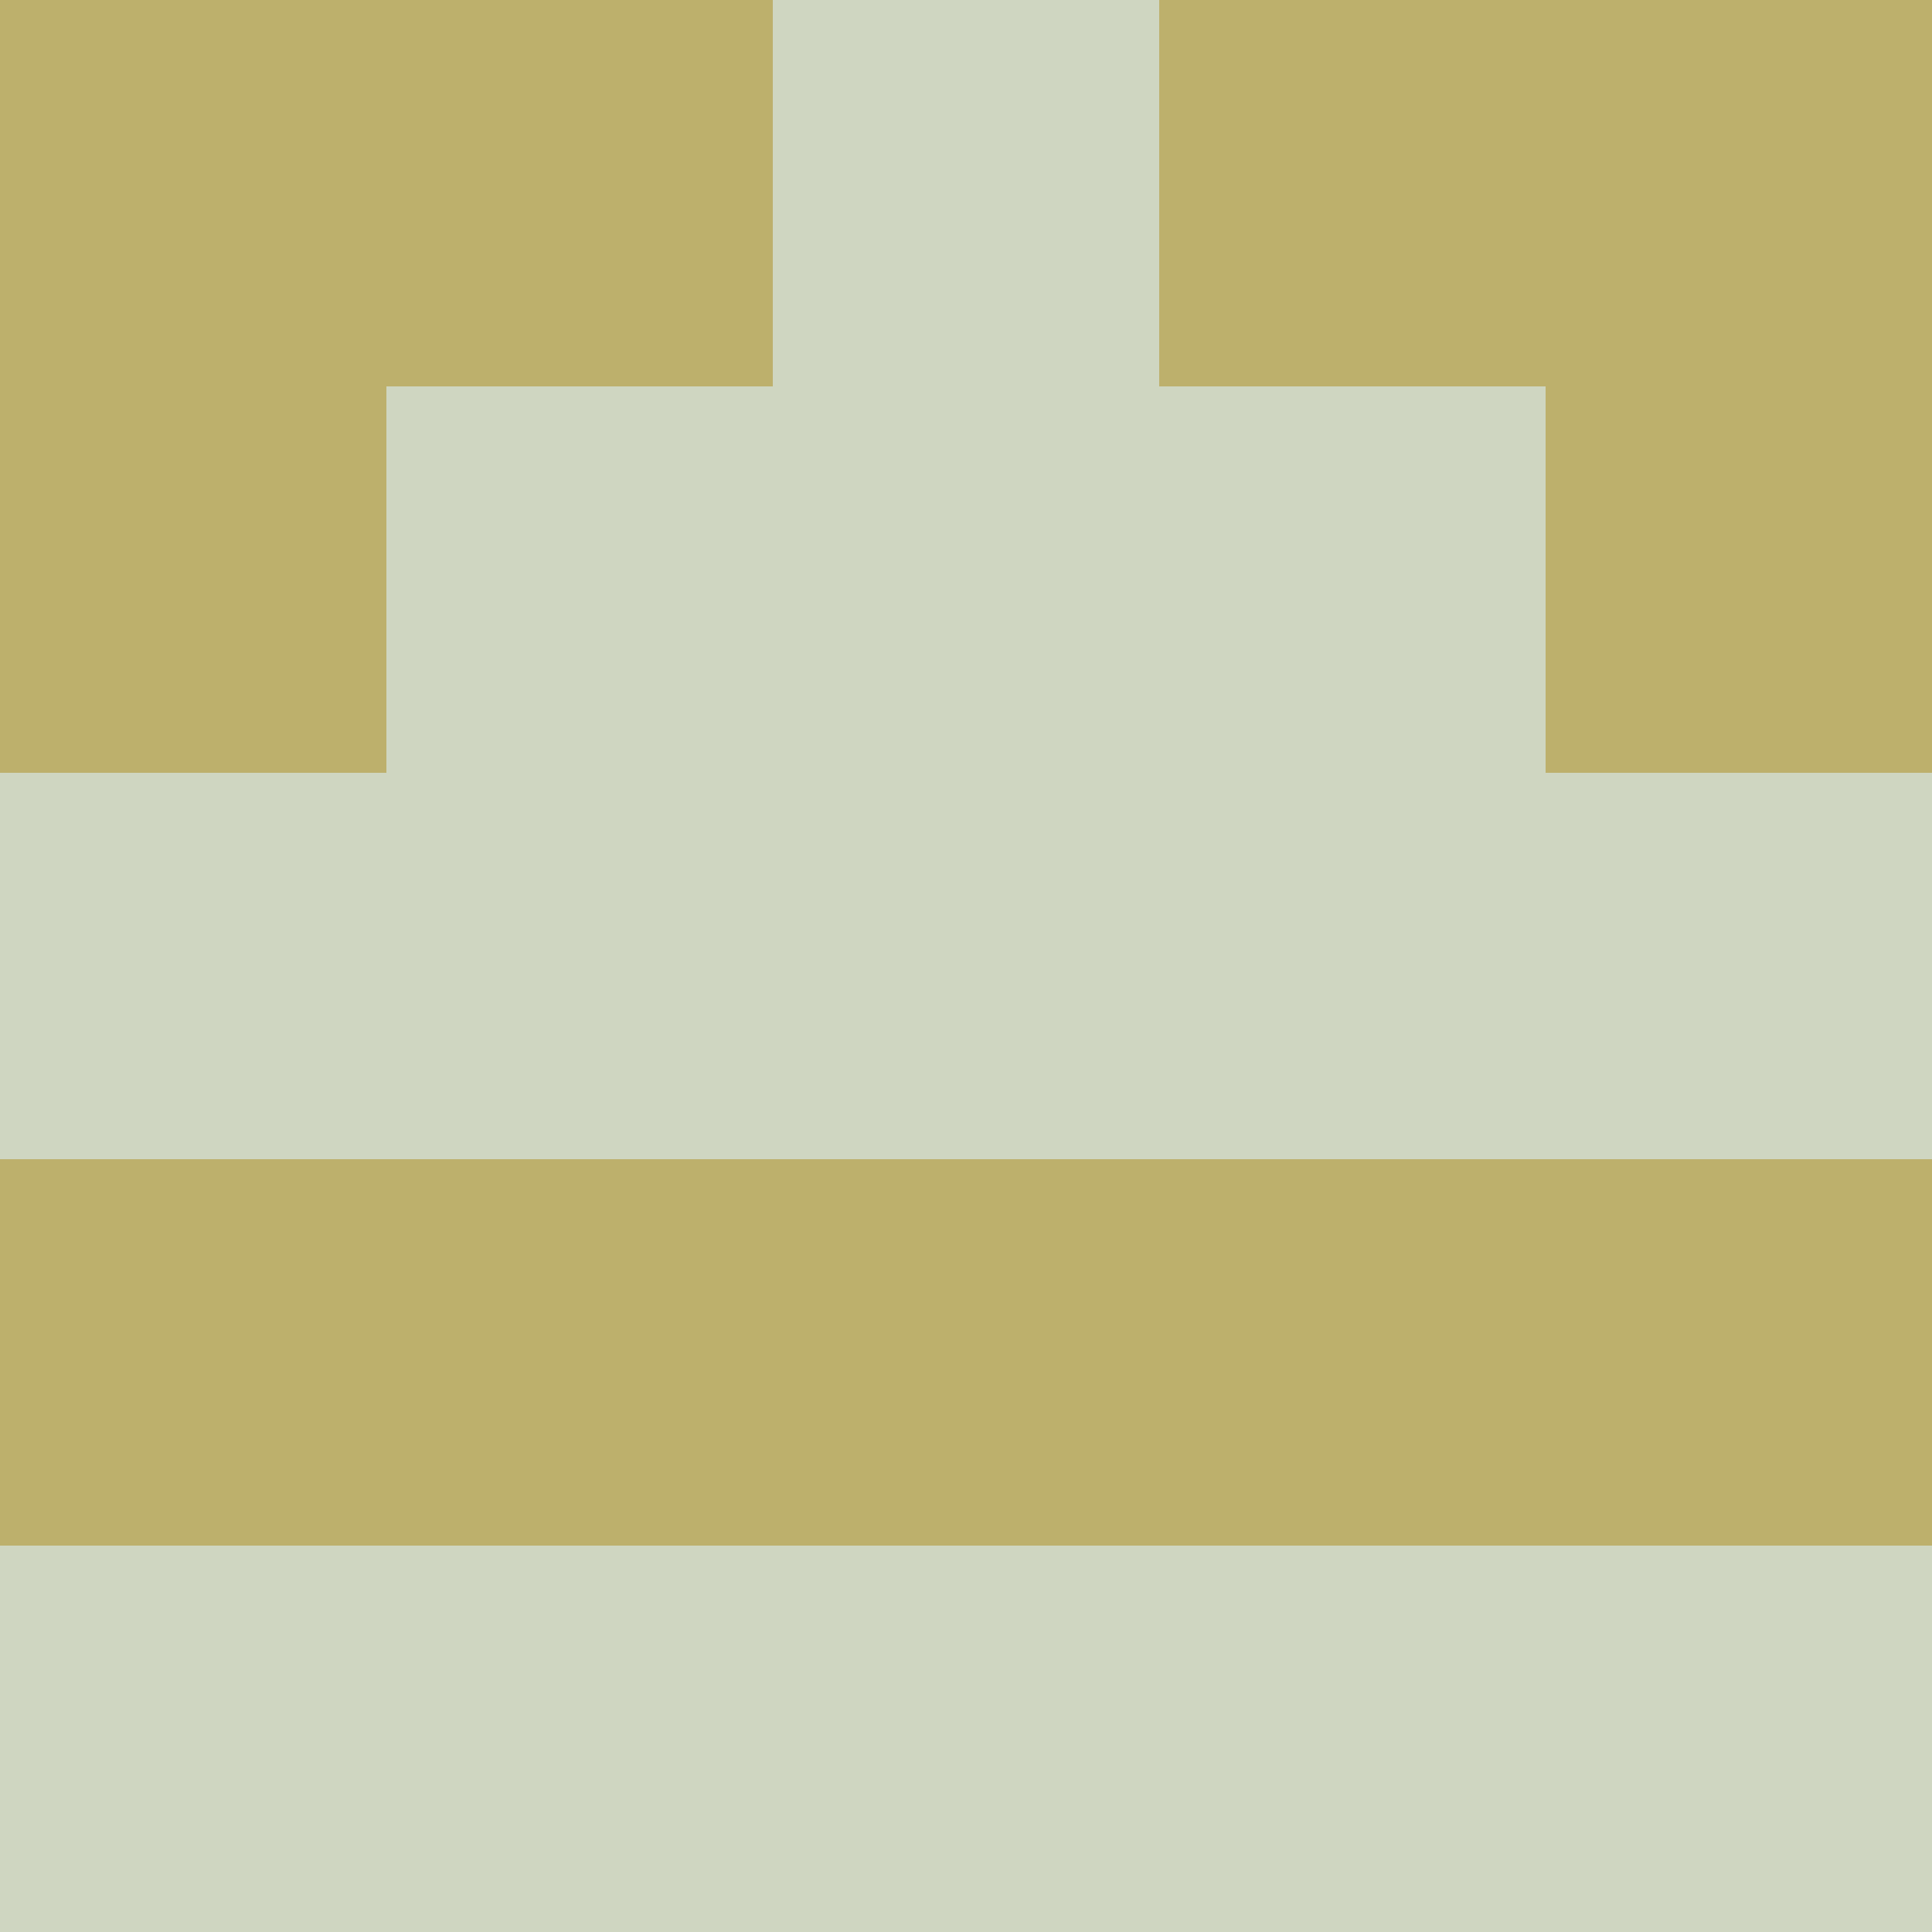 <?xml version="1.0" encoding="utf-8"?>
<!DOCTYPE svg PUBLIC "-//W3C//DTD SVG 20010904//EN"
        "http://www.w3.org/TR/2001/REC-SVG-20010904/DTD/svg10.dtd">

<svg width="400" height="400" viewBox="0 0 5 5"
    xmlns="http://www.w3.org/2000/svg"
    xmlns:xlink="http://www.w3.org/1999/xlink">
            <rect x="0" y="0" width="1" height="1" fill="#BDB06C" />
        <rect x="0" y="1" width="1" height="1" fill="#BDB06C" />
        <rect x="0" y="2" width="1" height="1" fill="#CFD6C1" />
        <rect x="0" y="3" width="1" height="1" fill="#BDB06C" />
        <rect x="0" y="4" width="1" height="1" fill="#CFD6C1" />
                <rect x="1" y="0" width="1" height="1" fill="#BDB06C" />
        <rect x="1" y="1" width="1" height="1" fill="#CFD6C1" />
        <rect x="1" y="2" width="1" height="1" fill="#CFD6C1" />
        <rect x="1" y="3" width="1" height="1" fill="#BDB06C" />
        <rect x="1" y="4" width="1" height="1" fill="#CFD6C1" />
                <rect x="2" y="0" width="1" height="1" fill="#CFD6C1" />
        <rect x="2" y="1" width="1" height="1" fill="#CFD6C1" />
        <rect x="2" y="2" width="1" height="1" fill="#CFD6C1" />
        <rect x="2" y="3" width="1" height="1" fill="#BDB06C" />
        <rect x="2" y="4" width="1" height="1" fill="#CFD6C1" />
                <rect x="3" y="0" width="1" height="1" fill="#BDB06C" />
        <rect x="3" y="1" width="1" height="1" fill="#CFD6C1" />
        <rect x="3" y="2" width="1" height="1" fill="#CFD6C1" />
        <rect x="3" y="3" width="1" height="1" fill="#BDB06C" />
        <rect x="3" y="4" width="1" height="1" fill="#CFD6C1" />
                <rect x="4" y="0" width="1" height="1" fill="#BDB06C" />
        <rect x="4" y="1" width="1" height="1" fill="#BDB06C" />
        <rect x="4" y="2" width="1" height="1" fill="#CFD6C1" />
        <rect x="4" y="3" width="1" height="1" fill="#BDB06C" />
        <rect x="4" y="4" width="1" height="1" fill="#CFD6C1" />
        
</svg>


